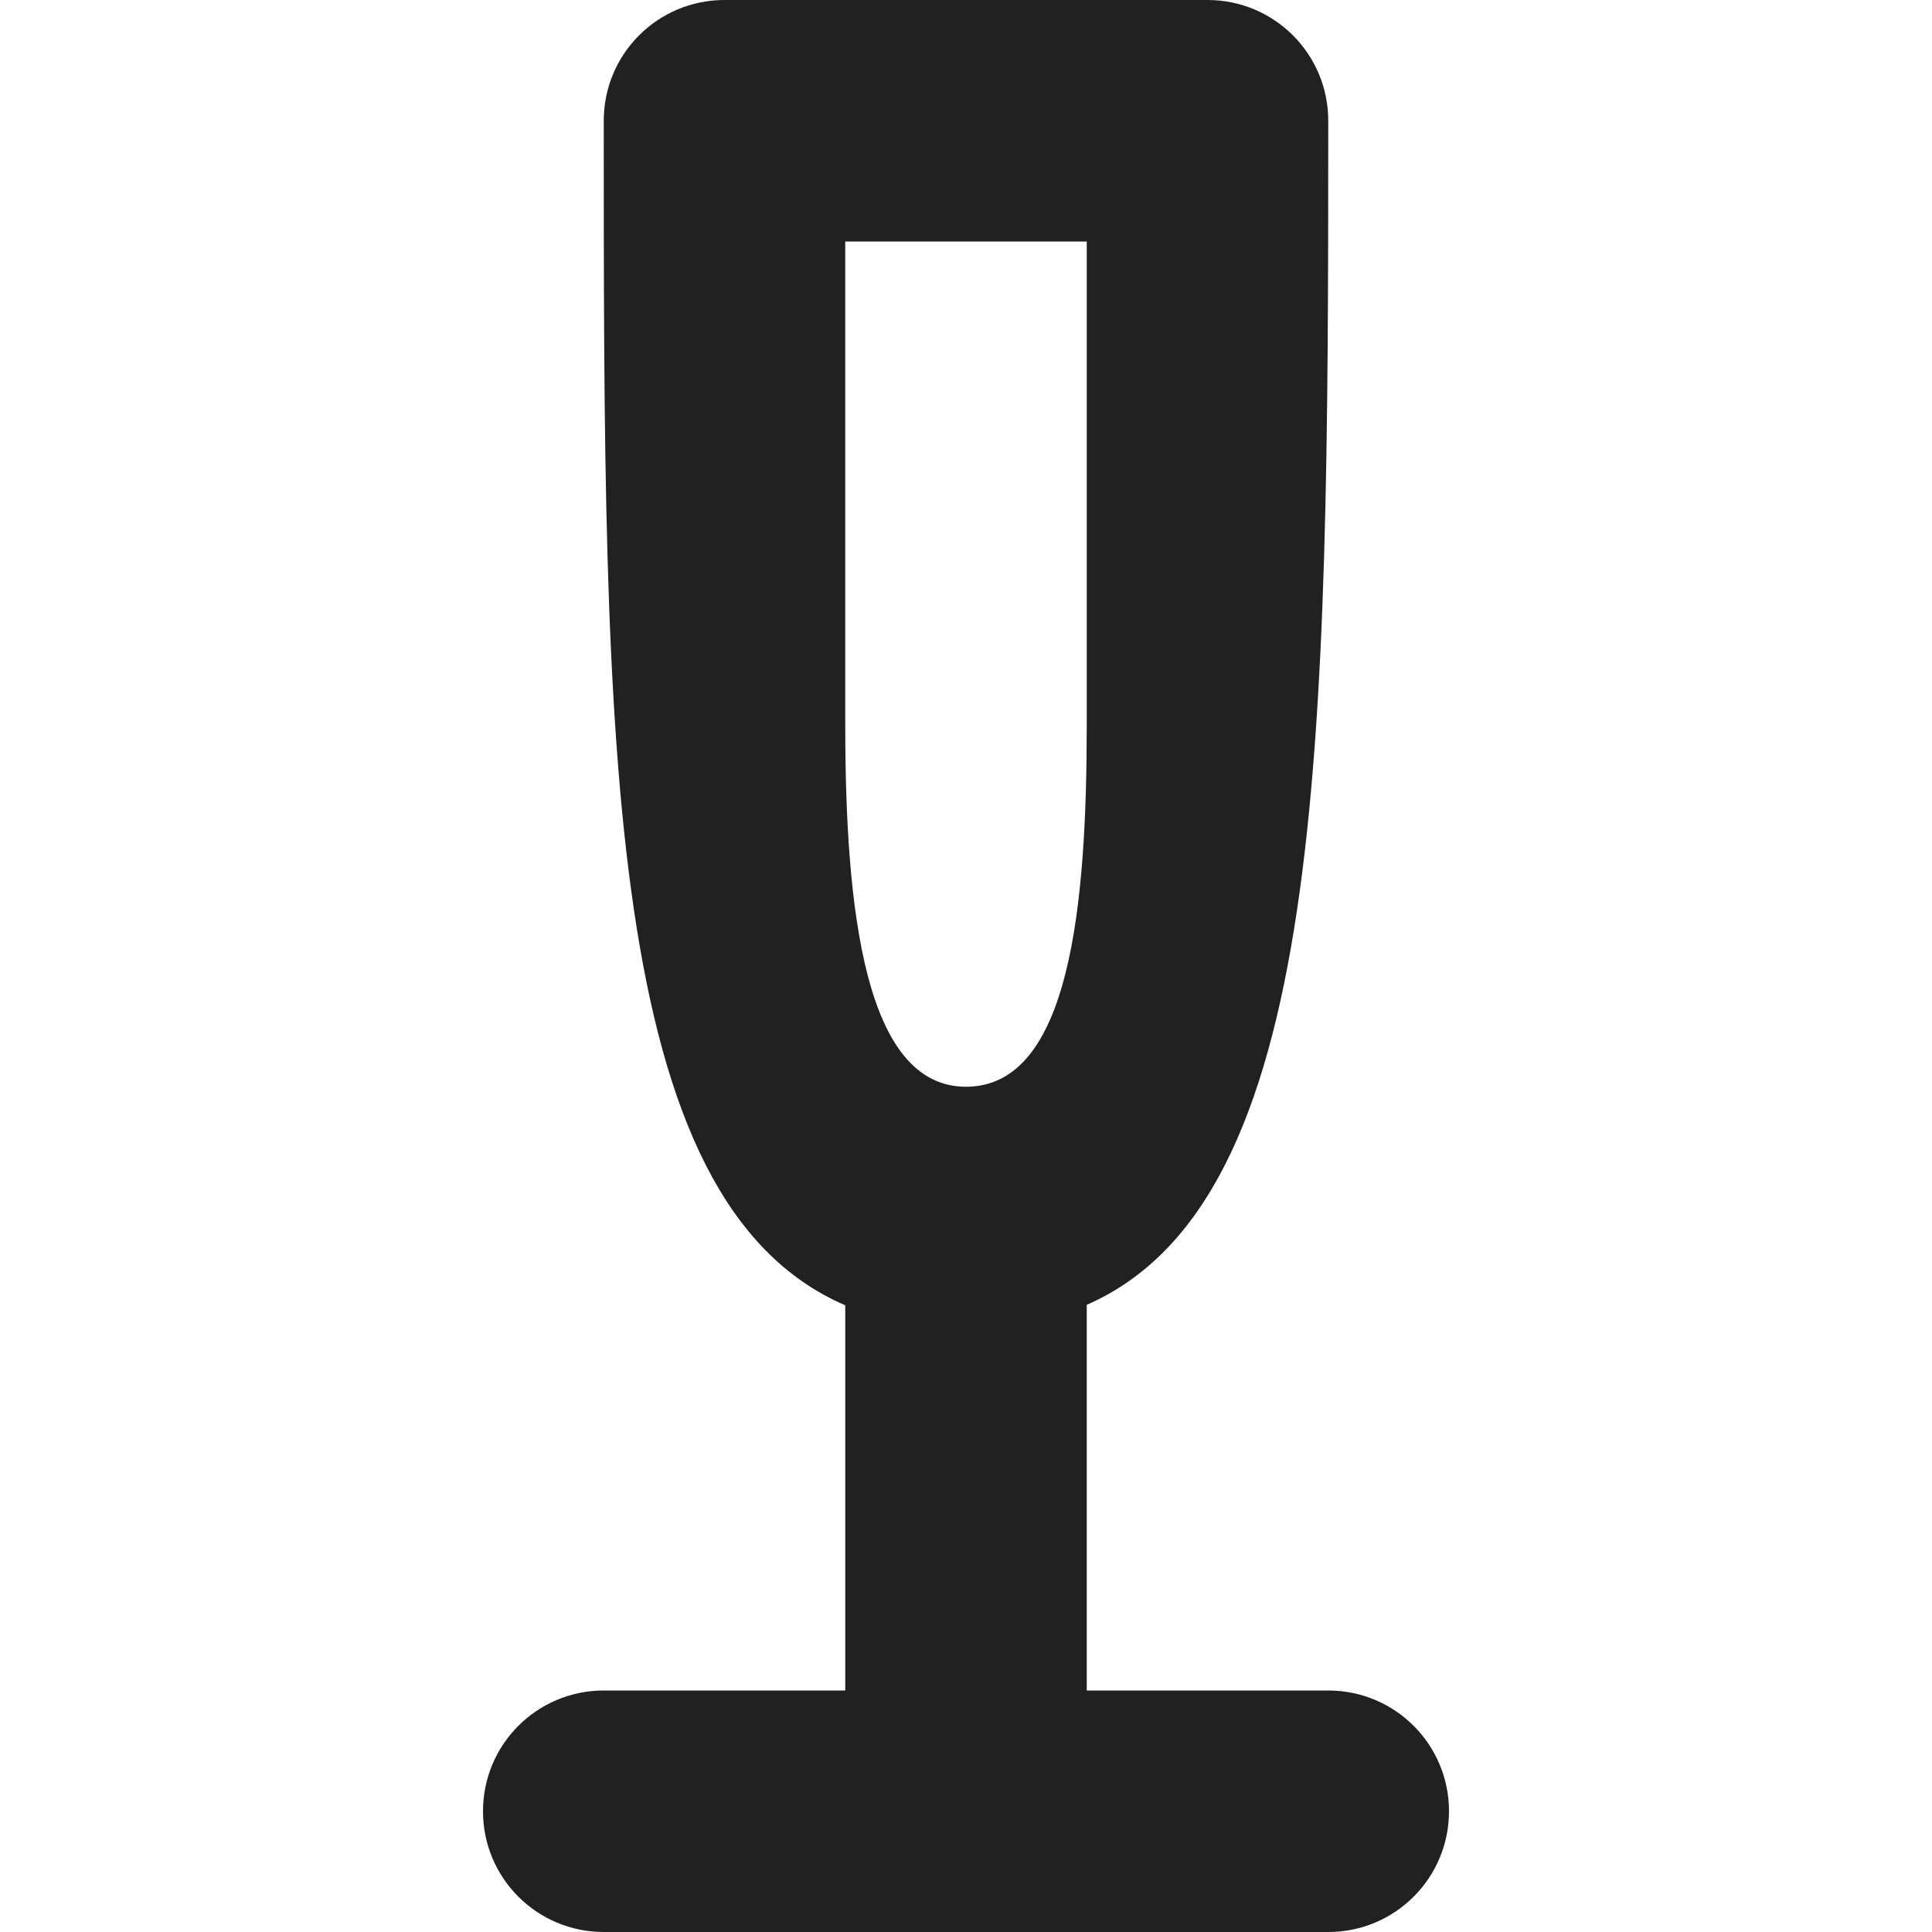 <?xml version="1.0" encoding="utf-8"?>
<!-- Generator: Adobe Illustrator 16.0.0, SVG Export Plug-In . SVG Version: 6.00 Build 0)  -->
<!DOCTYPE svg PUBLIC "-//W3C//DTD SVG 1.1//EN" "http://www.w3.org/Graphics/SVG/1.1/DTD/svg11.dtd">
<svg version="1.1" xmlns="http://www.w3.org/2000/svg" xmlns:xlink="http://www.w3.org/1999/xlink" x="0px" y="0px" width="16px"
	 height="16px" viewBox="0 0 16 16" enable-background="new 0 0 16 16" xml:space="preserve">
<g id="Background_xA0_Image_1_">
</g>
<g id="Row_5_1_">
</g>
<g id="Row_4_1_">
</g>
<g id="Row_3_1_">
</g>
<g id="Row_2_1_">
	<g id="chamnagne_glass">
		<g>
			<path fill="#212121" d="M11,14H9v-3.194C10.976,9.941,11,6.229,11,1c0-0.553-0.447-1-1-1H6C5.447,0,5,0.447,5,1
				c0,5.21,0,8.947,2,9.81V14H5c-0.553,0-1,0.447-1,1s0.447,1,1,1h6c0.553,0,1-0.447,1-1S11.553,14,11,14z M8,9C7.166,9,7,7.553,7,6
				V2h2v4C9,7.49,8.865,9,8,9z"/>
		</g>
	</g>
</g>
<g id="Row_1_1_">
</g>
</svg>
